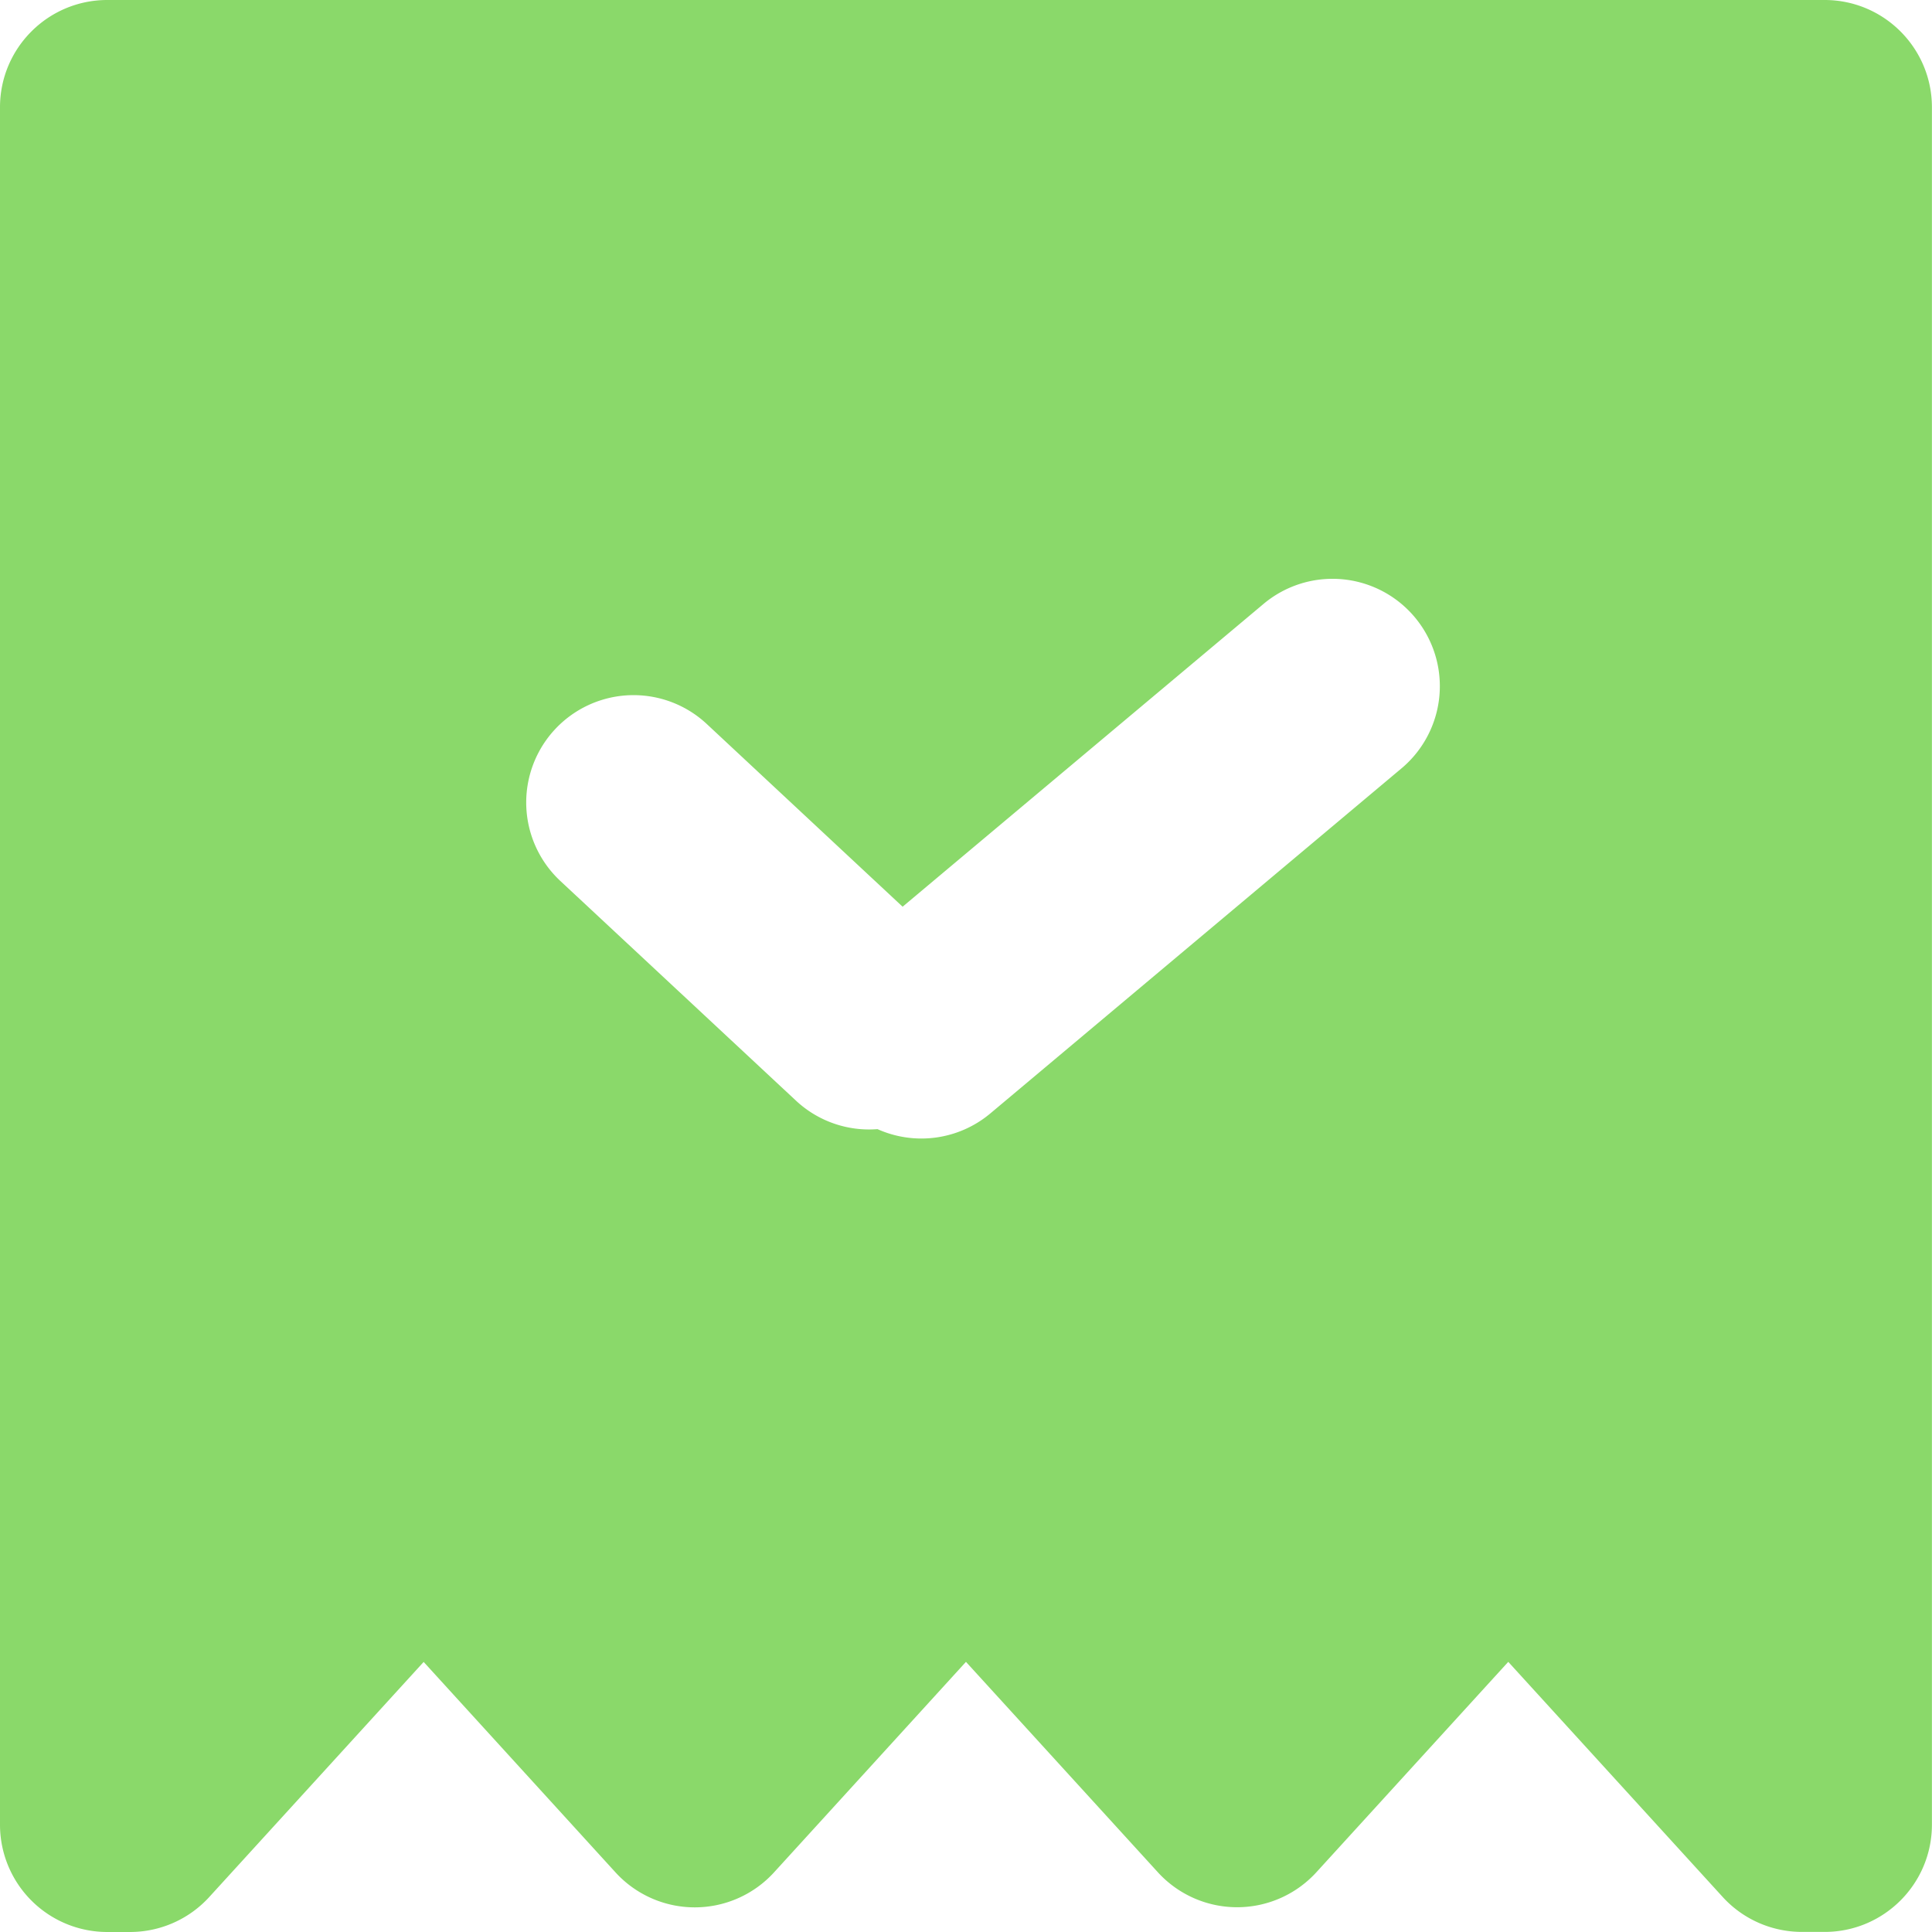 <svg t="1584270488131" class="icon" viewBox="0 0 1024 1024" version="1.1" xmlns="http://www.w3.org/2000/svg" p-id="4090" xmlns:xlink="http://www.w3.org/1999/xlink" width="200" height="200"><defs><style type="text/css"></style></defs><path d="M967.085 0C998.486 0 1023.957 25.471 1023.957 56.872v910.213c0 31.401-25.471 56.872-56.872 56.872h-11.946c-16.042 0-31.316-6.698-42.11-18.559l-113.617-124.581-101.713 111.526a56.872 56.872 0 0 1-84.007 0L511.979 880.817 410.266 992.385a56.872 56.872 0 0 1-84.05 0l-101.67-111.526-113.617 124.581a56.872 56.872 0 0 1-42.11 18.559h-11.946A56.872 56.872 0 0 1 0 967.085V56.872C0 25.471 25.471 0 56.872 0h910.213z m-217.25 327.112a56.872 56.872 0 0 0-80.167-6.997l-191.267 160.463-103.804-96.849a56.872 56.872 0 1 0-77.607 83.197l124.837 116.39a56.744 56.744 0 0 0 43.262 15.146 56.872 56.872 0 0 0 59.859-8.362l217.89-182.862a56.872 56.872 0 0 0 6.997-80.125z" fill="#8AD96A" p-id="4091"></path></svg>

